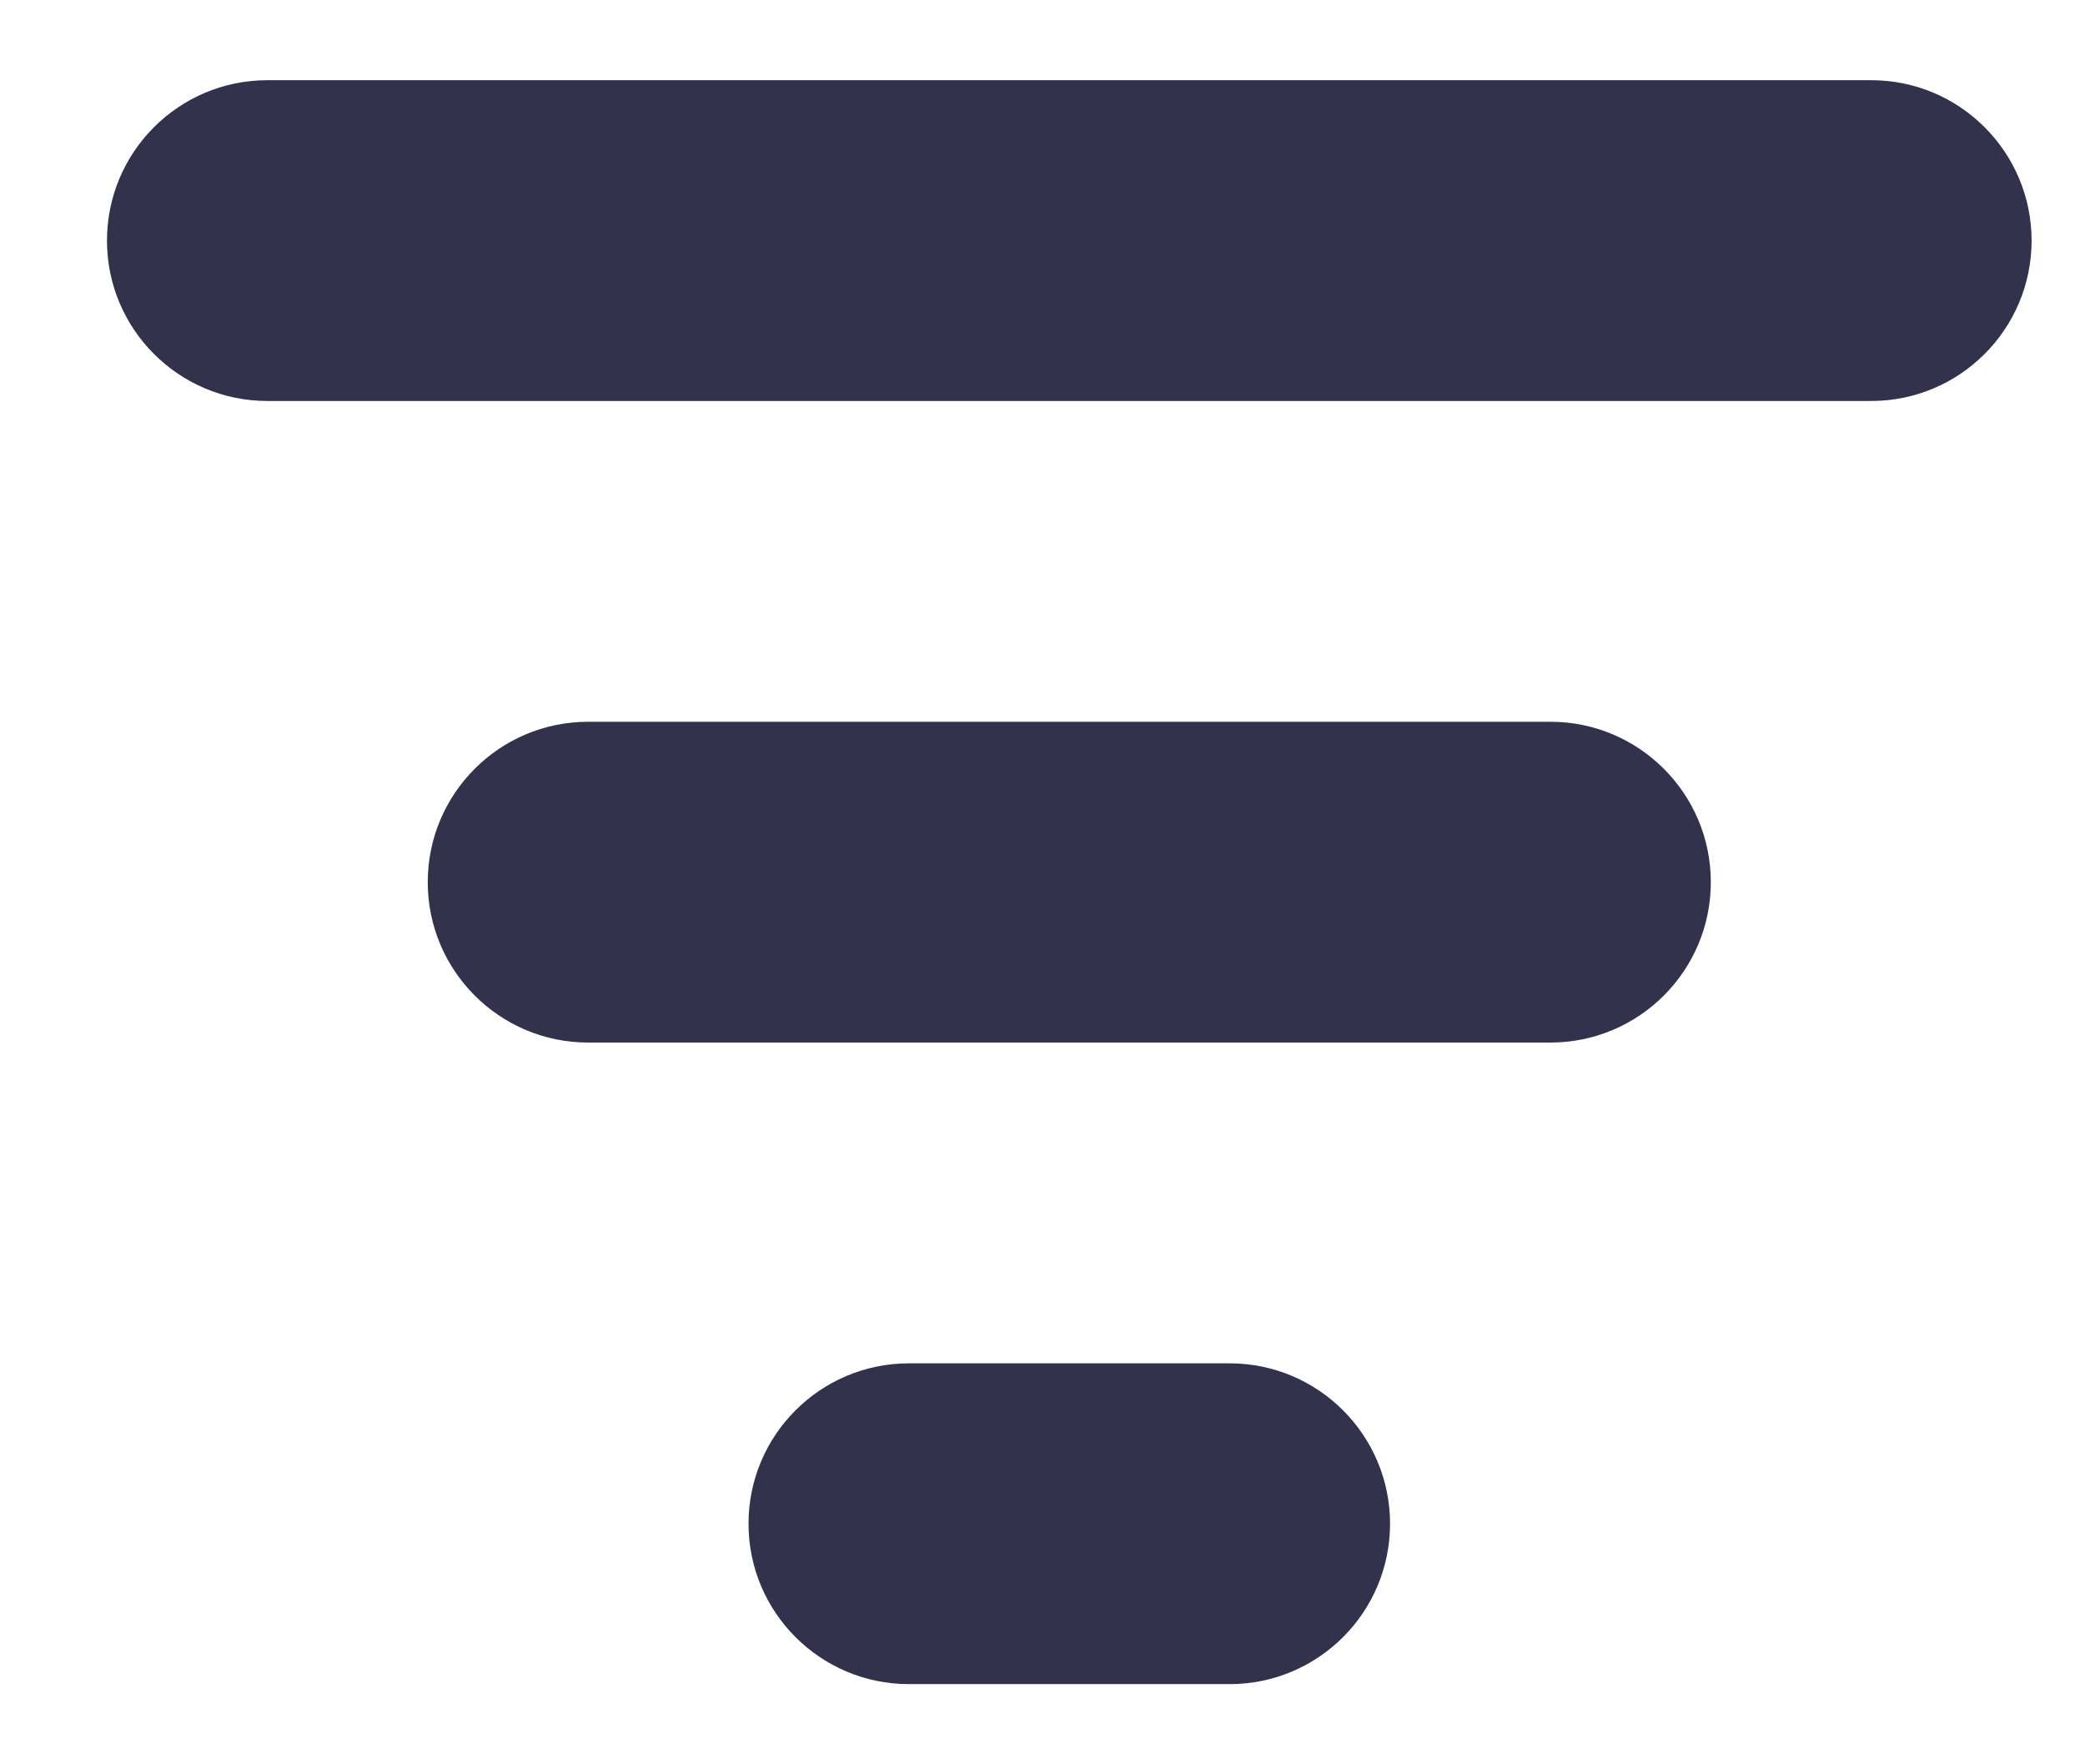 <svg width="13" height="11" viewBox="0 0 13 11" fill="none" xmlns="http://www.w3.org/2000/svg">
<path fill-rule="evenodd" clip-rule="evenodd" d="M0.667 1.5C0.667 0.948 1.115 0.5 1.667 0.5H11.667C12.219 0.5 12.667 0.948 12.667 1.5C12.667 2.052 12.219 2.5 11.667 2.5H1.667C1.115 2.5 0.667 2.052 0.667 1.5ZM2.667 5.5C2.667 4.948 3.115 4.5 3.667 4.5H9.667C10.219 4.5 10.667 4.948 10.667 5.5C10.667 6.052 10.219 6.5 9.667 6.5H3.667C3.115 6.5 2.667 6.052 2.667 5.5ZM5.667 8.5C5.115 8.5 4.667 8.948 4.667 9.5C4.667 10.052 5.115 10.5 5.667 10.5H7.667C8.219 10.5 8.667 10.052 8.667 9.5C8.667 8.948 8.219 8.5 7.667 8.5H5.667Z" fill="#32324D"/>
</svg>
